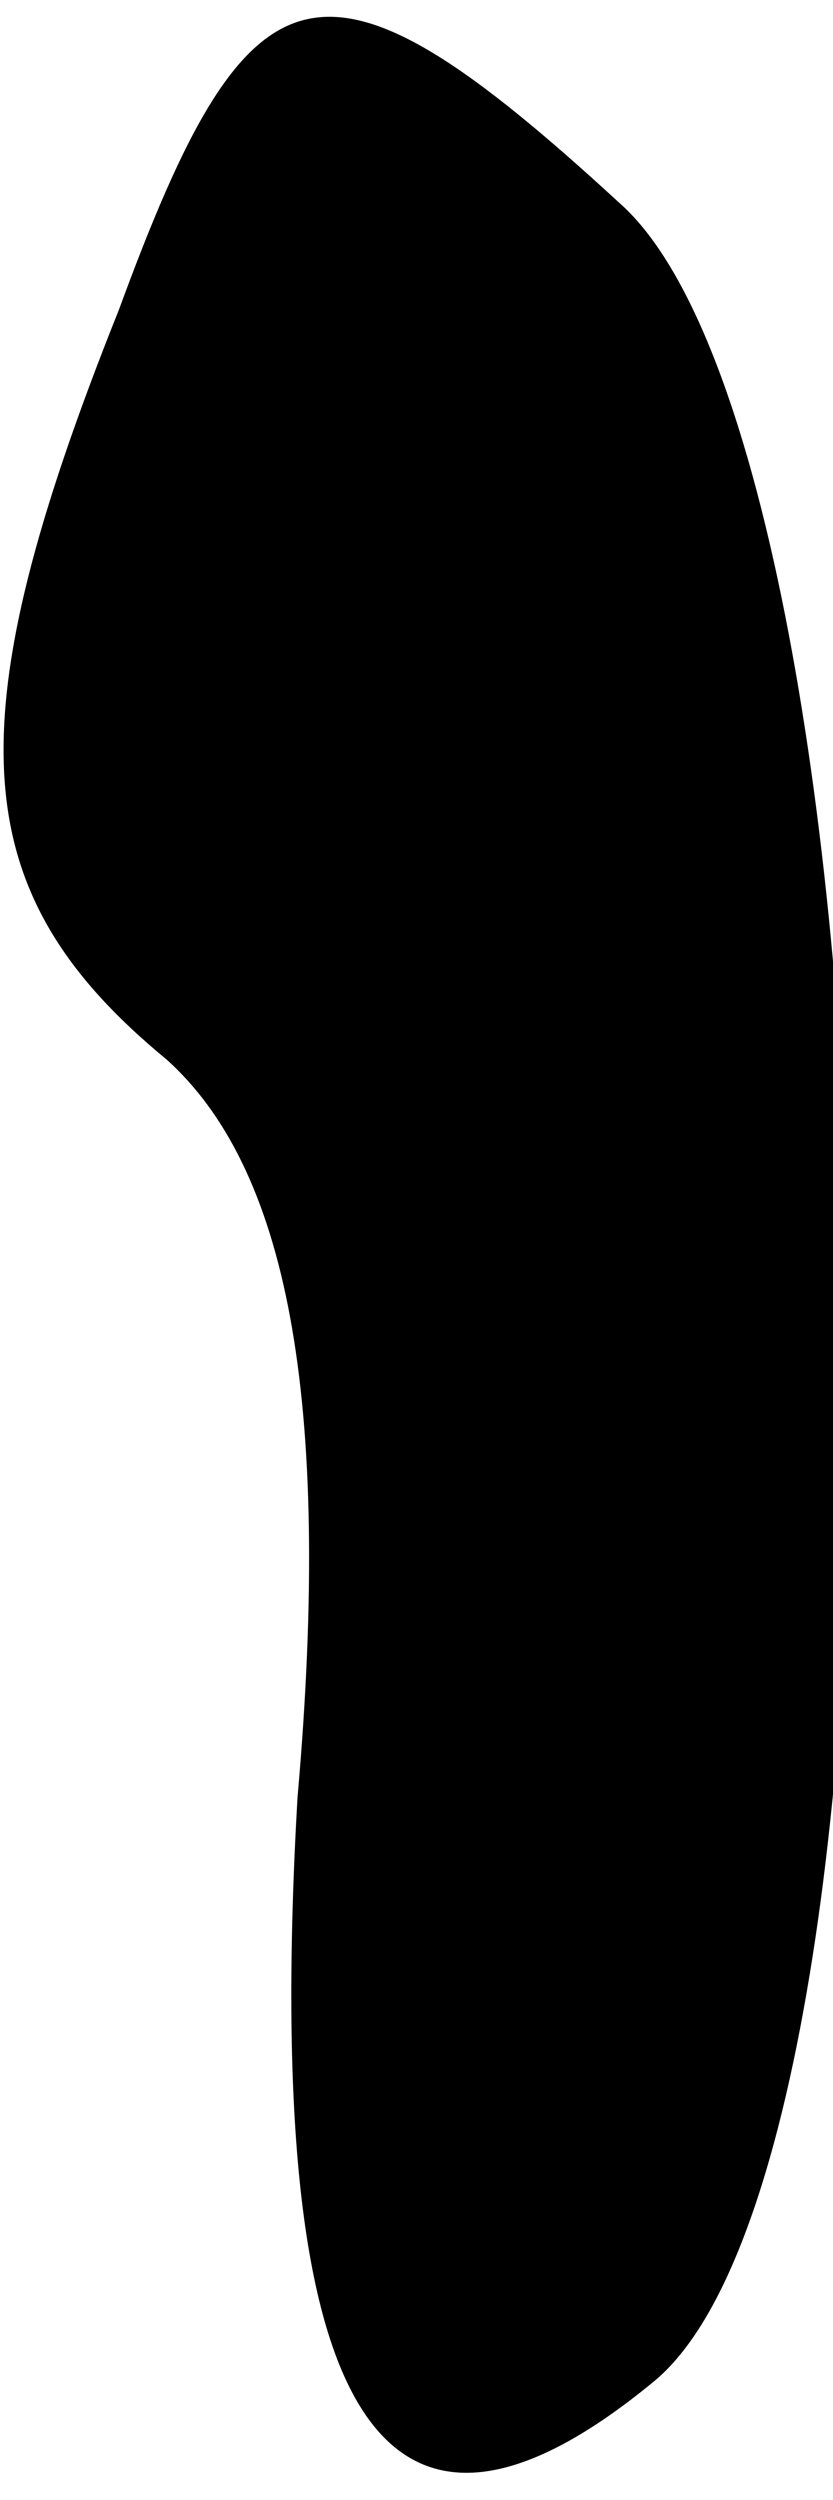 <?xml version="1.0" standalone="no"?>
<!DOCTYPE svg PUBLIC "-//W3C//DTD SVG 20010904//EN"
 "http://www.w3.org/TR/2001/REC-SVG-20010904/DTD/svg10.dtd">
<svg version="1.0" xmlns="http://www.w3.org/2000/svg"
 width="7pt" height="21pt" viewBox="0 0 7 21"
 preserveAspectRatio="xMidYMid meet">
<g transform="translate(0,21) scale(0.1,-0.1)"
fill="#000000" stroke="none">
<path fill="#000000" stroke="none" d="M10 184 c-14 -35 -13 -49 4 -63 10 -9
14 -28 11 -62 -3 -52 7 -68 30 -49 24 20 21 162 -3 183 -25 23 -31 21 -42 -9z"/>
</g>
</svg>
